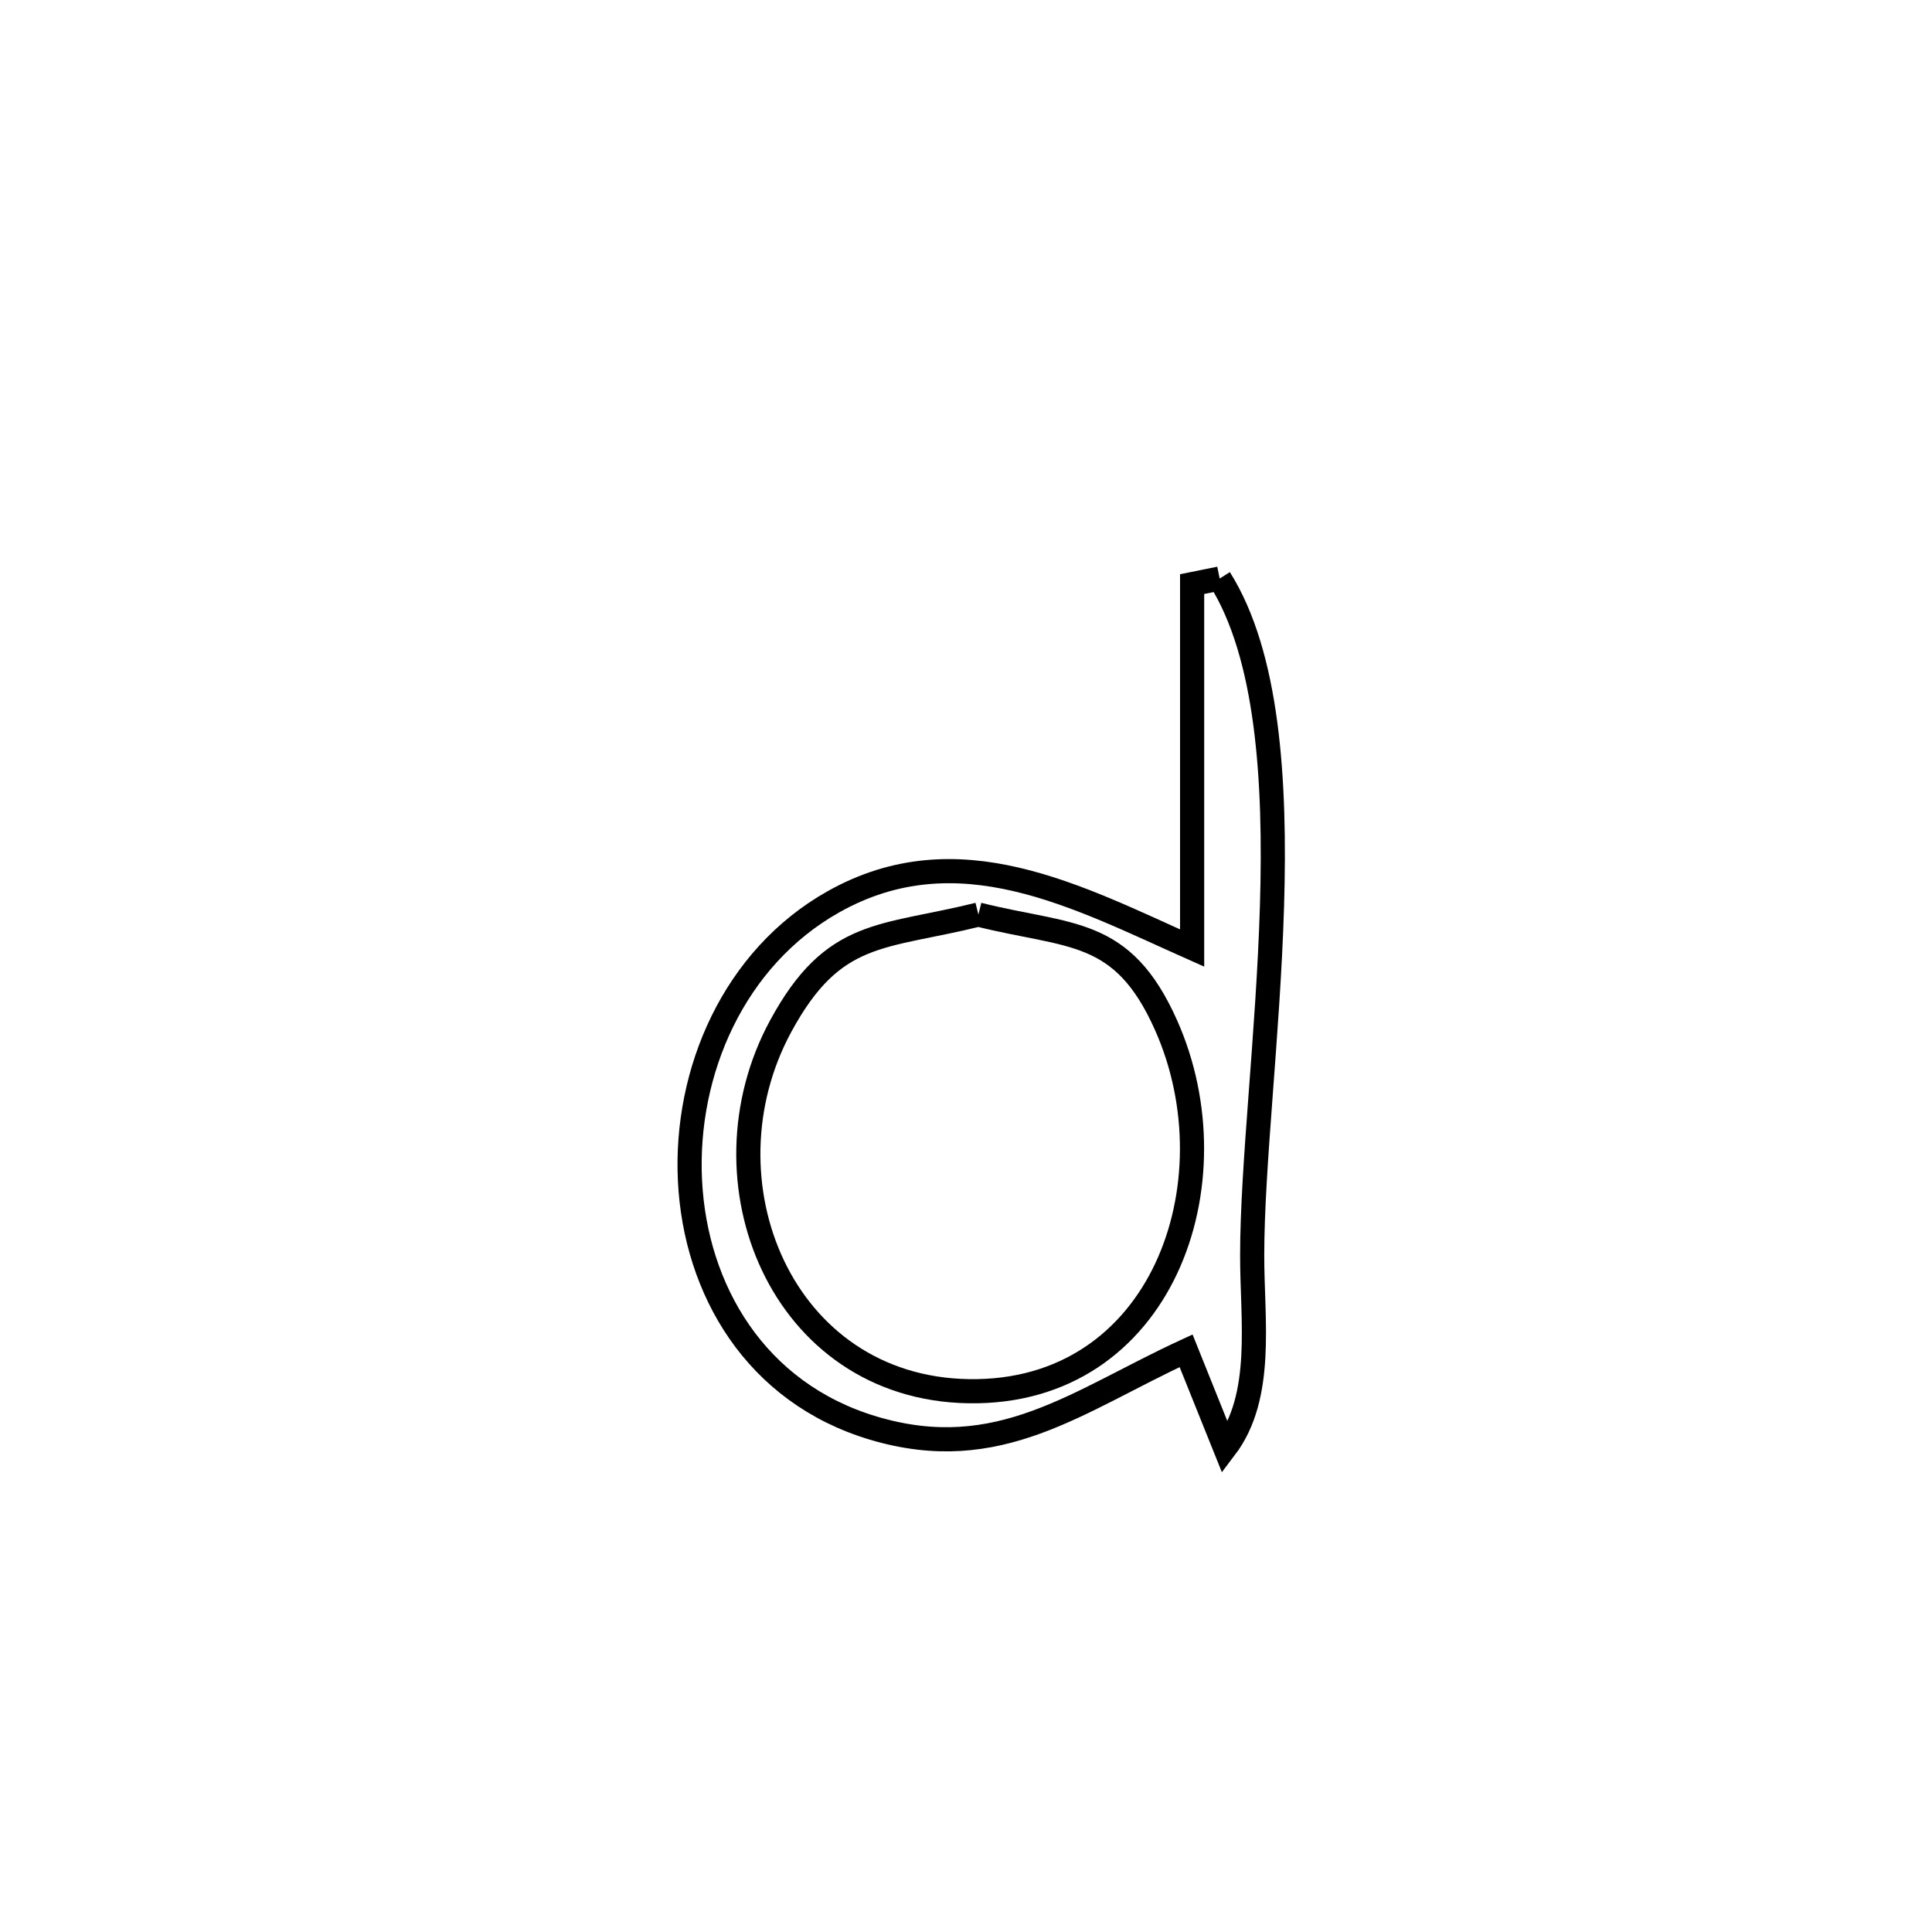 <svg xmlns="http://www.w3.org/2000/svg" viewBox="0.0 0.0 24.0 24.0" height="200px" width="200px"><path fill="none" stroke="black" stroke-width=".3" stroke-opacity="1.0"  filling="0" d="M15.151 7.187 L15.151 7.187 C15.747 8.134 15.849 9.676 15.801 11.261 C15.753 12.847 15.555 14.476 15.555 15.596 C15.554 16.401 15.706 17.346 15.219 17.987 L15.219 17.987 C15.057 17.584 14.895 17.182 14.734 16.78 L14.734 16.78 C13.385 17.401 12.41 18.206 10.851 17.741 C9.381 17.303 8.638 16.016 8.571 14.665 C8.505 13.315 9.115 11.899 10.352 11.203 C11.901 10.331 13.384 11.142 14.809 11.777 L14.809 11.777 C14.809 10.27 14.809 8.763 14.809 7.256 L14.809 7.256 C14.923 7.233 15.037 7.21 15.151 7.187 L15.151 7.187"></path>
<path fill="none" stroke="black" stroke-width=".3" stroke-opacity="1.0"  filling="0" d="M12.154 11.361 L12.154 11.361 C13.294 11.646 13.942 11.515 14.485 12.735 C15.357 14.692 14.436 17.322 12.032 17.282 C9.703 17.244 8.66 14.665 9.697 12.749 C10.354 11.535 10.957 11.658 12.154 11.361 L12.154 11.361"></path></svg>